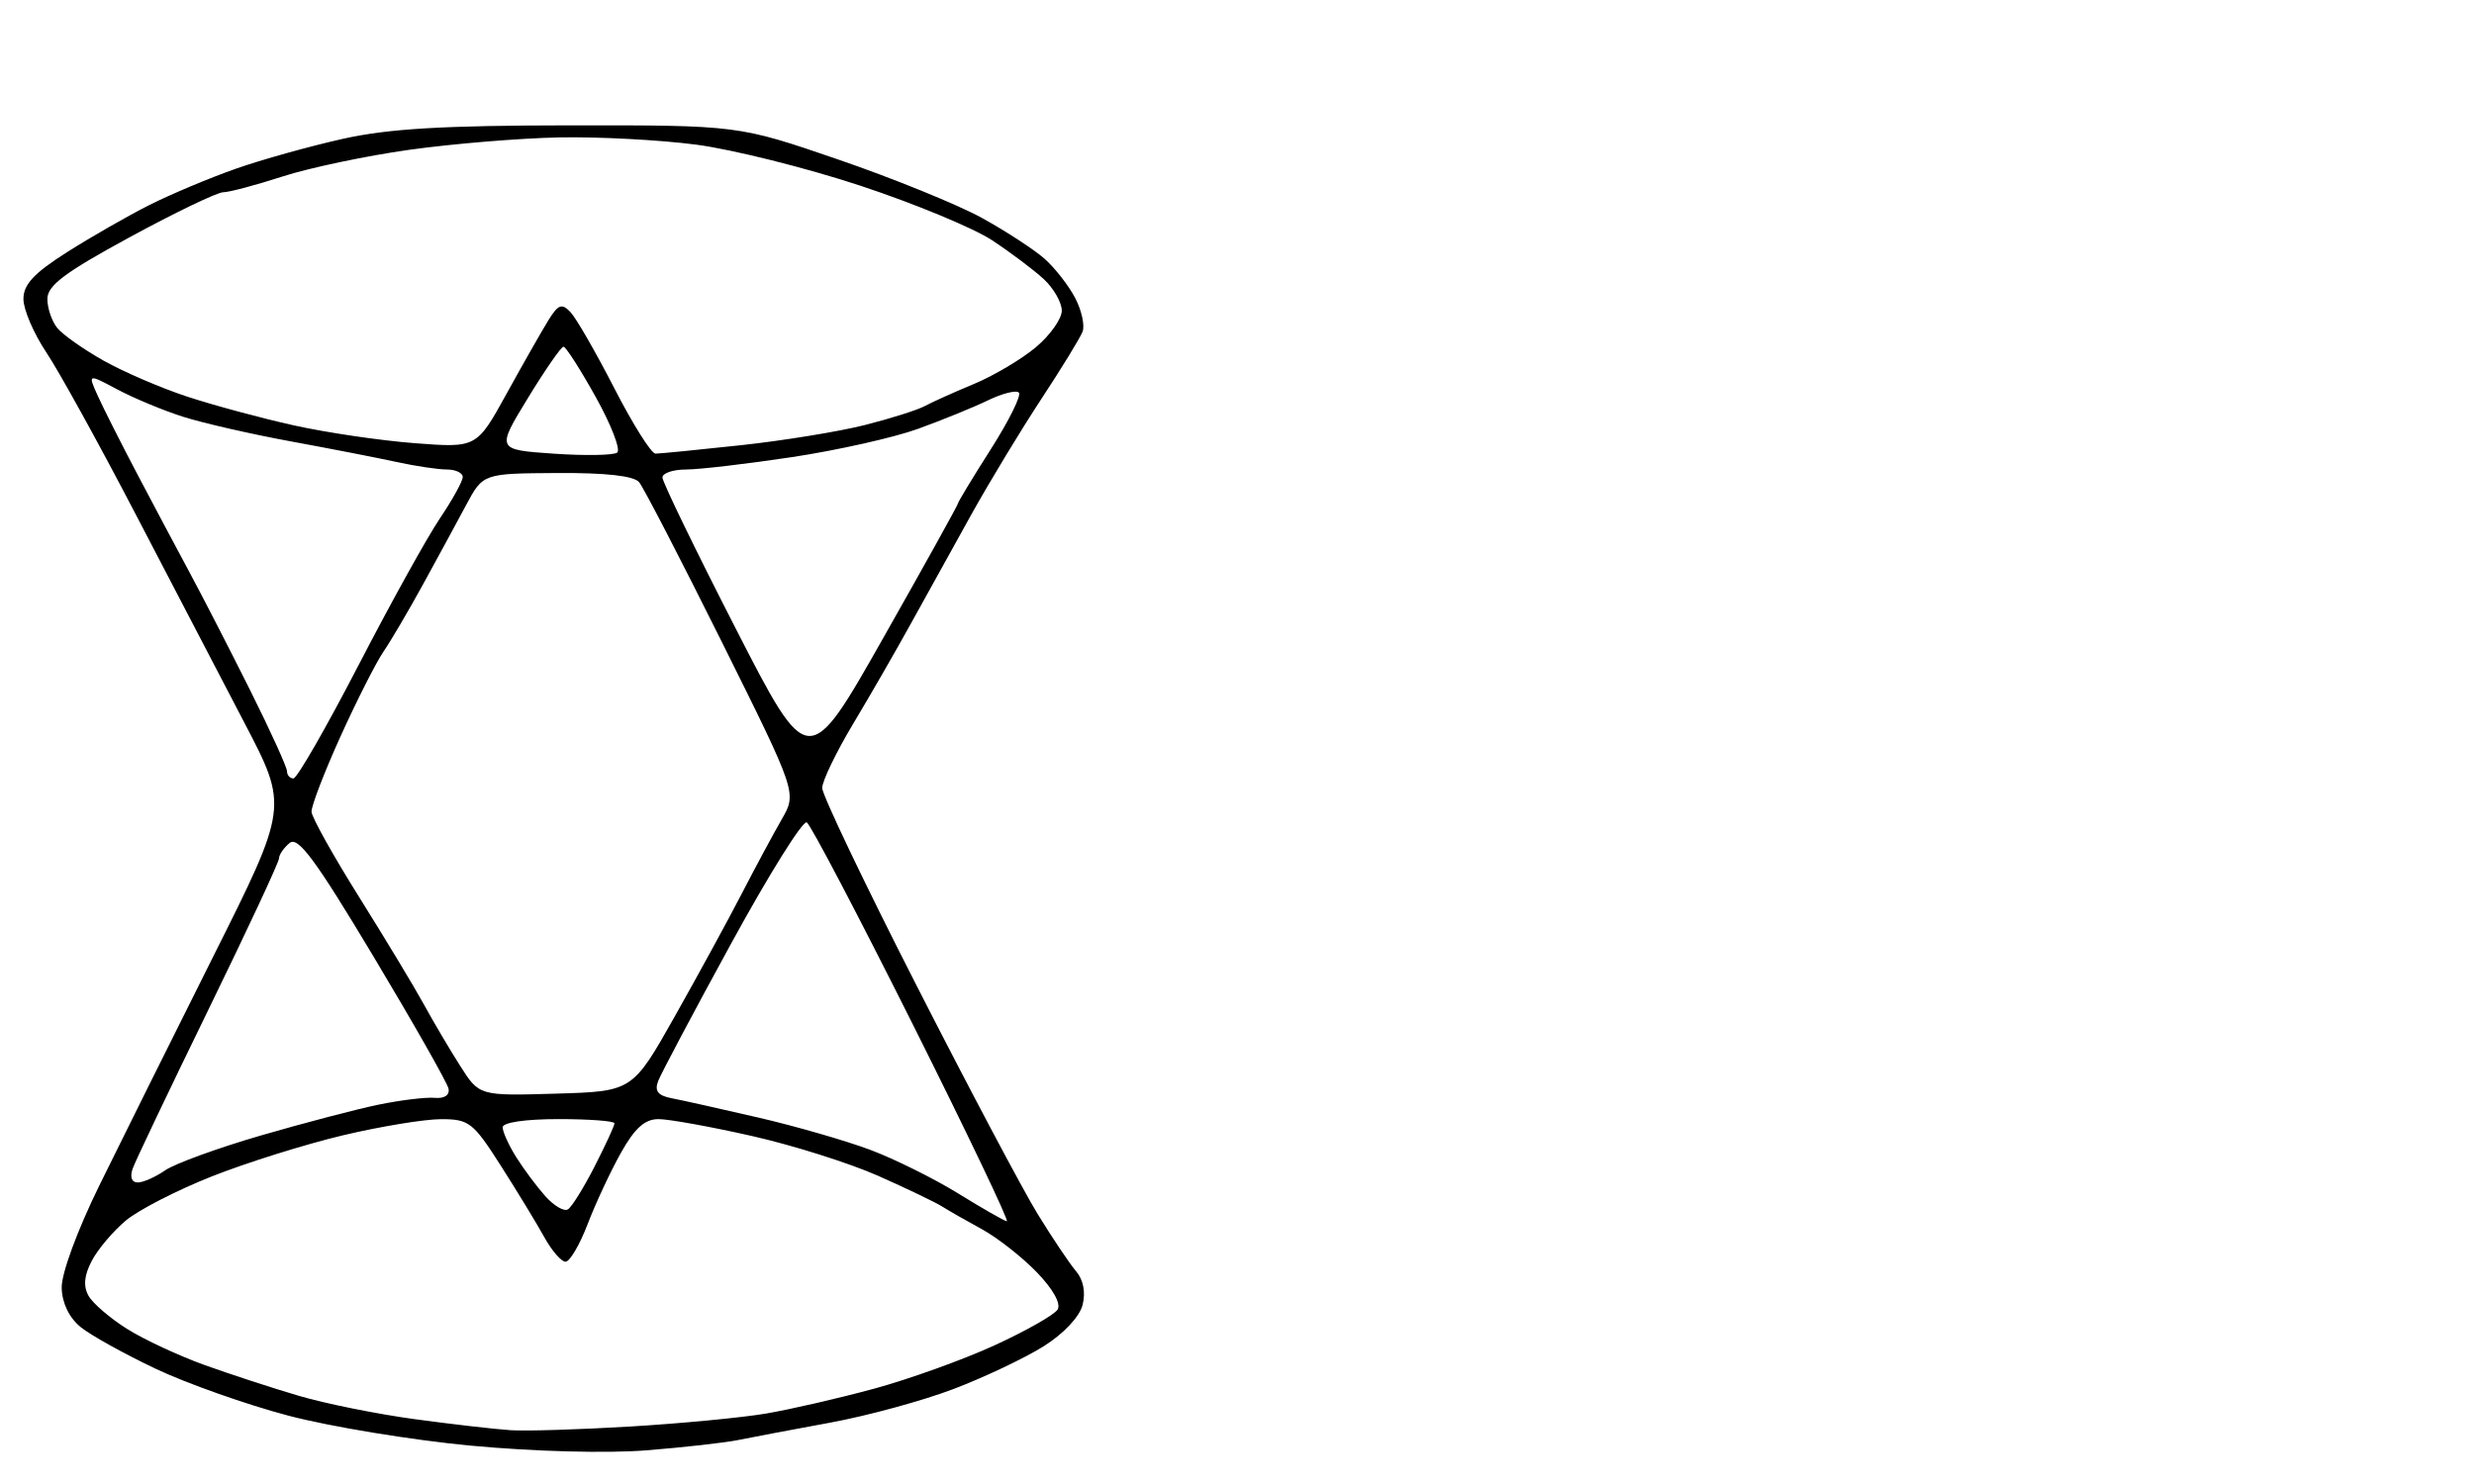 <?xml version="1.0" encoding="utf-8"?>
<svg xmlns="http://www.w3.org/2000/svg" version="1.1" viewBox="0 0 250 150">
	<title>A line drawing of two cones superimposed on each other, with the tip of each cone in the centre of the base of the other.</title>
	<g>
		<path d="m47.632 146.13c-5.958-0.559-14.279-1.926-18.492-3.038s-10.235-3.24-13.382-4.728c-3.147-1.488-6.562-3.382-7.588-4.209-1.171-0.944-1.892-2.421-1.936-3.967-0.041-1.431 1.555-5.778 3.808-10.369 2.133-4.348 7.3-14.738 11.482-23.089 7.604-15.184 7.604-15.184 3.199-23.622-2.423-4.641-7.407-14.203-11.077-21.25-3.67-7.046-7.708-14.361-8.975-16.255-1.267-1.894-2.303-4.315-2.303-5.38 0-1.471 1.061-2.611 4.412-4.737 2.427-1.54 6.181-3.689 8.342-4.776 2.161-1.086 6.078-2.73 8.704-3.653 2.626-0.923 7.498-2.284 10.828-3.025 4.612-1.027 10.092-1.351 23.004-1.361 16.95-0.013 16.95-0.013 27.039 3.45 5.549 1.905 12.087 4.564 14.529 5.91s5.291 3.203 6.332 4.127c1.041 0.924 2.429 2.703 3.085 3.954 0.656 1.251 0.994 2.787 0.752 3.413-0.242 0.626-2.111 3.678-4.153 6.781-2.042 3.103-5.23 8.366-7.084 11.695-1.854 3.329-4.587 8.262-6.074 10.963-1.486 2.701-4.12 7.274-5.852 10.163-1.732 2.889-3.149 5.824-3.149 6.523 0 0.699 4.292 9.685 9.537 19.97 5.245 10.285 10.754 20.682 12.242 23.104 1.488 2.422 3.232 5.02 3.877 5.773 0.734 0.858 0.979 2.128 0.657 3.403-0.303 1.198-1.917 2.914-3.93 4.178-1.878 1.179-5.958 3.117-9.065 4.304-3.107 1.188-8.737 2.726-12.511 3.418-3.773 0.692-7.95 1.482-9.282 1.754-1.332 0.273-5.509 0.743-9.282 1.044-3.991 0.319-11.392 0.123-17.693-0.469zm29.8-3.256c2.442-0.415 7.334-1.541 10.872-2.502 3.538-0.961 9.027-2.936 12.197-4.389 3.17-1.453 6.037-3.08 6.37-3.615 0.368-0.59-0.463-2.078-2.107-3.777-1.493-1.542-3.985-3.496-5.539-4.343-1.554-0.847-3.37-1.885-4.036-2.306s-3.572-1.814-6.457-3.095-8.634-3.094-12.774-4.029c-4.14-0.935-8.377-1.701-9.415-1.701-1.384 0-2.398 0.909-3.796 3.403-1.05 1.872-2.563 5.115-3.364 7.207-0.801 2.092-1.806 3.804-2.234 3.804s-1.397-1.121-2.153-2.491c-0.756-1.37-2.729-4.613-4.384-7.207-2.805-4.395-3.216-4.715-6.054-4.71-1.674 3e-3 -6.132 0.738-9.905 1.633-3.773 0.895-9.727 2.76-13.229 4.144-3.503 1.384-7.42 3.395-8.706 4.468s-2.837 2.91-3.448 4.082c-0.771 1.478-0.869 2.56-0.321 3.531 0.434 0.77 2.191 2.277 3.904 3.35 1.713 1.073 5.23 2.712 7.816 3.643 2.586 0.931 6.885 2.335 9.553 3.12 2.668 0.785 7.934 1.845 11.704 2.356 3.769 0.511 8.124 1.011 9.678 1.113 1.554 0.101 7.002-0.067 12.107-0.374 5.105-0.307 11.28-0.897 13.721-1.312zm14.807-39.331c-5.5-10.99-10.32-20.178-10.711-20.418-0.391-0.24-3.815 5.239-7.608 12.175-3.793 6.936-7.131 13.226-7.416 13.978-0.381 1.004-0.016 1.464 1.37 1.73 1.039 0.199 4.977 1.078 8.75 1.952s8.866 2.343 11.317 3.264c2.451 0.92 6.446 2.903 8.879 4.405 2.432 1.503 4.646 2.769 4.92 2.814 0.274 0.045-4.002-8.91-9.502-19.9zm-32.146 14.347c1.101-2.156 2.002-4.112 2.002-4.347s-2.542-0.427-5.65-0.427c-3.357 0-5.65 0.336-5.65 0.829 0 0.456 0.612 1.807 1.36 3.003 0.748 1.196 2.072 2.974 2.942 3.951 0.87 0.977 1.9 1.582 2.288 1.345 0.388-0.238 1.606-2.196 2.708-4.353zm-43.413 0.41c0.967-0.672 5.315-2.257 9.664-3.522s9.722-2.674 11.942-3.129 4.762-0.762 5.65-0.682c0.981 0.089 1.524-0.278 1.385-0.935-0.126-0.595-3.549-6.623-7.606-13.395-5.842-9.752-7.6-12.13-8.448-11.432-0.589 0.485-1.071 1.184-1.071 1.554 0 0.37-3.216 7.262-7.146 15.316-3.93 8.054-7.369 15.274-7.643 16.045-0.301 0.849-0.1 1.401 0.509 1.401 0.553 0 1.797-0.55 2.764-1.221zm51.523-15.594c2.359-4.184 5.405-9.769 6.77-12.411 1.364-2.642 3.173-6.006 4.019-7.475 1.539-2.671 1.539-2.671-6.032-17.895-4.164-8.373-7.935-15.66-8.38-16.192-0.532-0.636-3.375-0.952-8.29-0.922-7.48 0.046-7.48 0.046-9.194 3.249-0.942 1.762-2.899 5.365-4.348 8.007-1.449 2.642-3.249 5.705-4.001 6.806-0.752 1.101-2.707 4.961-4.345 8.577s-2.952 7.039-2.921 7.607c0.031 0.568 2.202 4.455 4.823 8.639 2.621 4.184 5.555 9.048 6.519 10.81 0.964 1.762 2.62 4.567 3.68 6.234 1.928 3.031 1.928 3.031 9.669 2.803 7.742-0.229 7.742-0.229 12.031-7.836zm-31.992-35.432c3.248-6.276 6.949-12.96 8.227-14.854 1.277-1.894 2.322-3.785 2.322-4.204 0-0.418-0.721-0.761-1.603-0.761-0.881 0-3.152-0.338-5.045-0.752-1.893-0.414-6.711-1.352-10.706-2.086-3.995-0.734-8.899-1.854-10.896-2.489-1.998-0.635-4.984-1.876-6.636-2.757-3.004-1.602-3.004-1.602-1.993 0.638 0.556 1.232 2.337 4.763 3.958 7.846 1.621 3.083 4.015 7.587 5.32 10.009 1.305 2.422 4.054 7.769 6.108 11.882s3.736 7.806 3.736 8.207 0.293 0.729 0.652 0.729c0.359 0 3.309-5.135 6.556-11.41zm60.592-16.387c0-0.147 1.496-2.618 3.325-5.49 1.829-2.873 3.102-5.444 2.83-5.714-0.272-0.27-1.678 0.082-3.123 0.782-1.445 0.7-4.626 1.997-7.067 2.881-2.442 0.884-8.177 2.171-12.745 2.859-4.568 0.688-9.381 1.251-10.695 1.251-1.314 0-2.389 0.364-2.389 0.809 0 0.445 3.317 7.284 7.371 15.199 7.371 14.39 7.371 14.39 14.932 1.041 4.159-7.342 7.561-13.47 7.561-13.617zm-36.598-10.747c-1.56-2.803-3.029-5.096-3.264-5.096-0.235 0-1.858 2.342-3.605 5.205-3.177 5.205-3.177 5.205 2.59 5.605 3.172 0.22 6.071 0.171 6.442-0.109 0.371-0.28-0.602-2.802-2.162-5.605zm14.635 4.865c4.311-0.467 9.962-1.387 12.558-2.044 2.596-0.657 5.32-1.52 6.054-1.917 0.733-0.397 2.968-1.402 4.965-2.233 1.998-0.831 4.813-2.501 6.255-3.711 1.443-1.21 2.623-2.874 2.623-3.699 0-0.825-0.817-2.257-1.816-3.184-0.999-0.927-3.352-2.696-5.229-3.932-1.877-1.236-7.87-3.719-13.318-5.518-5.448-1.799-12.909-3.664-16.579-4.146-3.671-0.482-9.921-0.811-13.89-0.731s-10.772 0.644-15.119 1.253c-4.347 0.61-10.108 1.824-12.803 2.698-2.695 0.874-5.387 1.59-5.983 1.59s-4.838 2.039-9.427 4.532c-6.582 3.575-8.343 4.895-8.343 6.253 0 0.947 0.454 2.273 1.009 2.948 0.555 0.675 2.657 2.155 4.672 3.29 2.015 1.135 5.828 2.775 8.475 3.645 2.647 0.87 7.492 2.176 10.768 2.901 3.276 0.726 8.769 1.534 12.207 1.797 6.251 0.478 6.251 0.478 9.292-5.038 1.673-3.034 3.57-6.368 4.217-7.41 0.986-1.587 1.345-1.717 2.218-0.801 0.573 0.601 2.567 4.066 4.432 7.699 1.865 3.633 3.735 6.606 4.157 6.606 0.422 0 4.293-0.382 8.604-0.849z" stroke-width="2.512"/>
	</g>
</svg>
